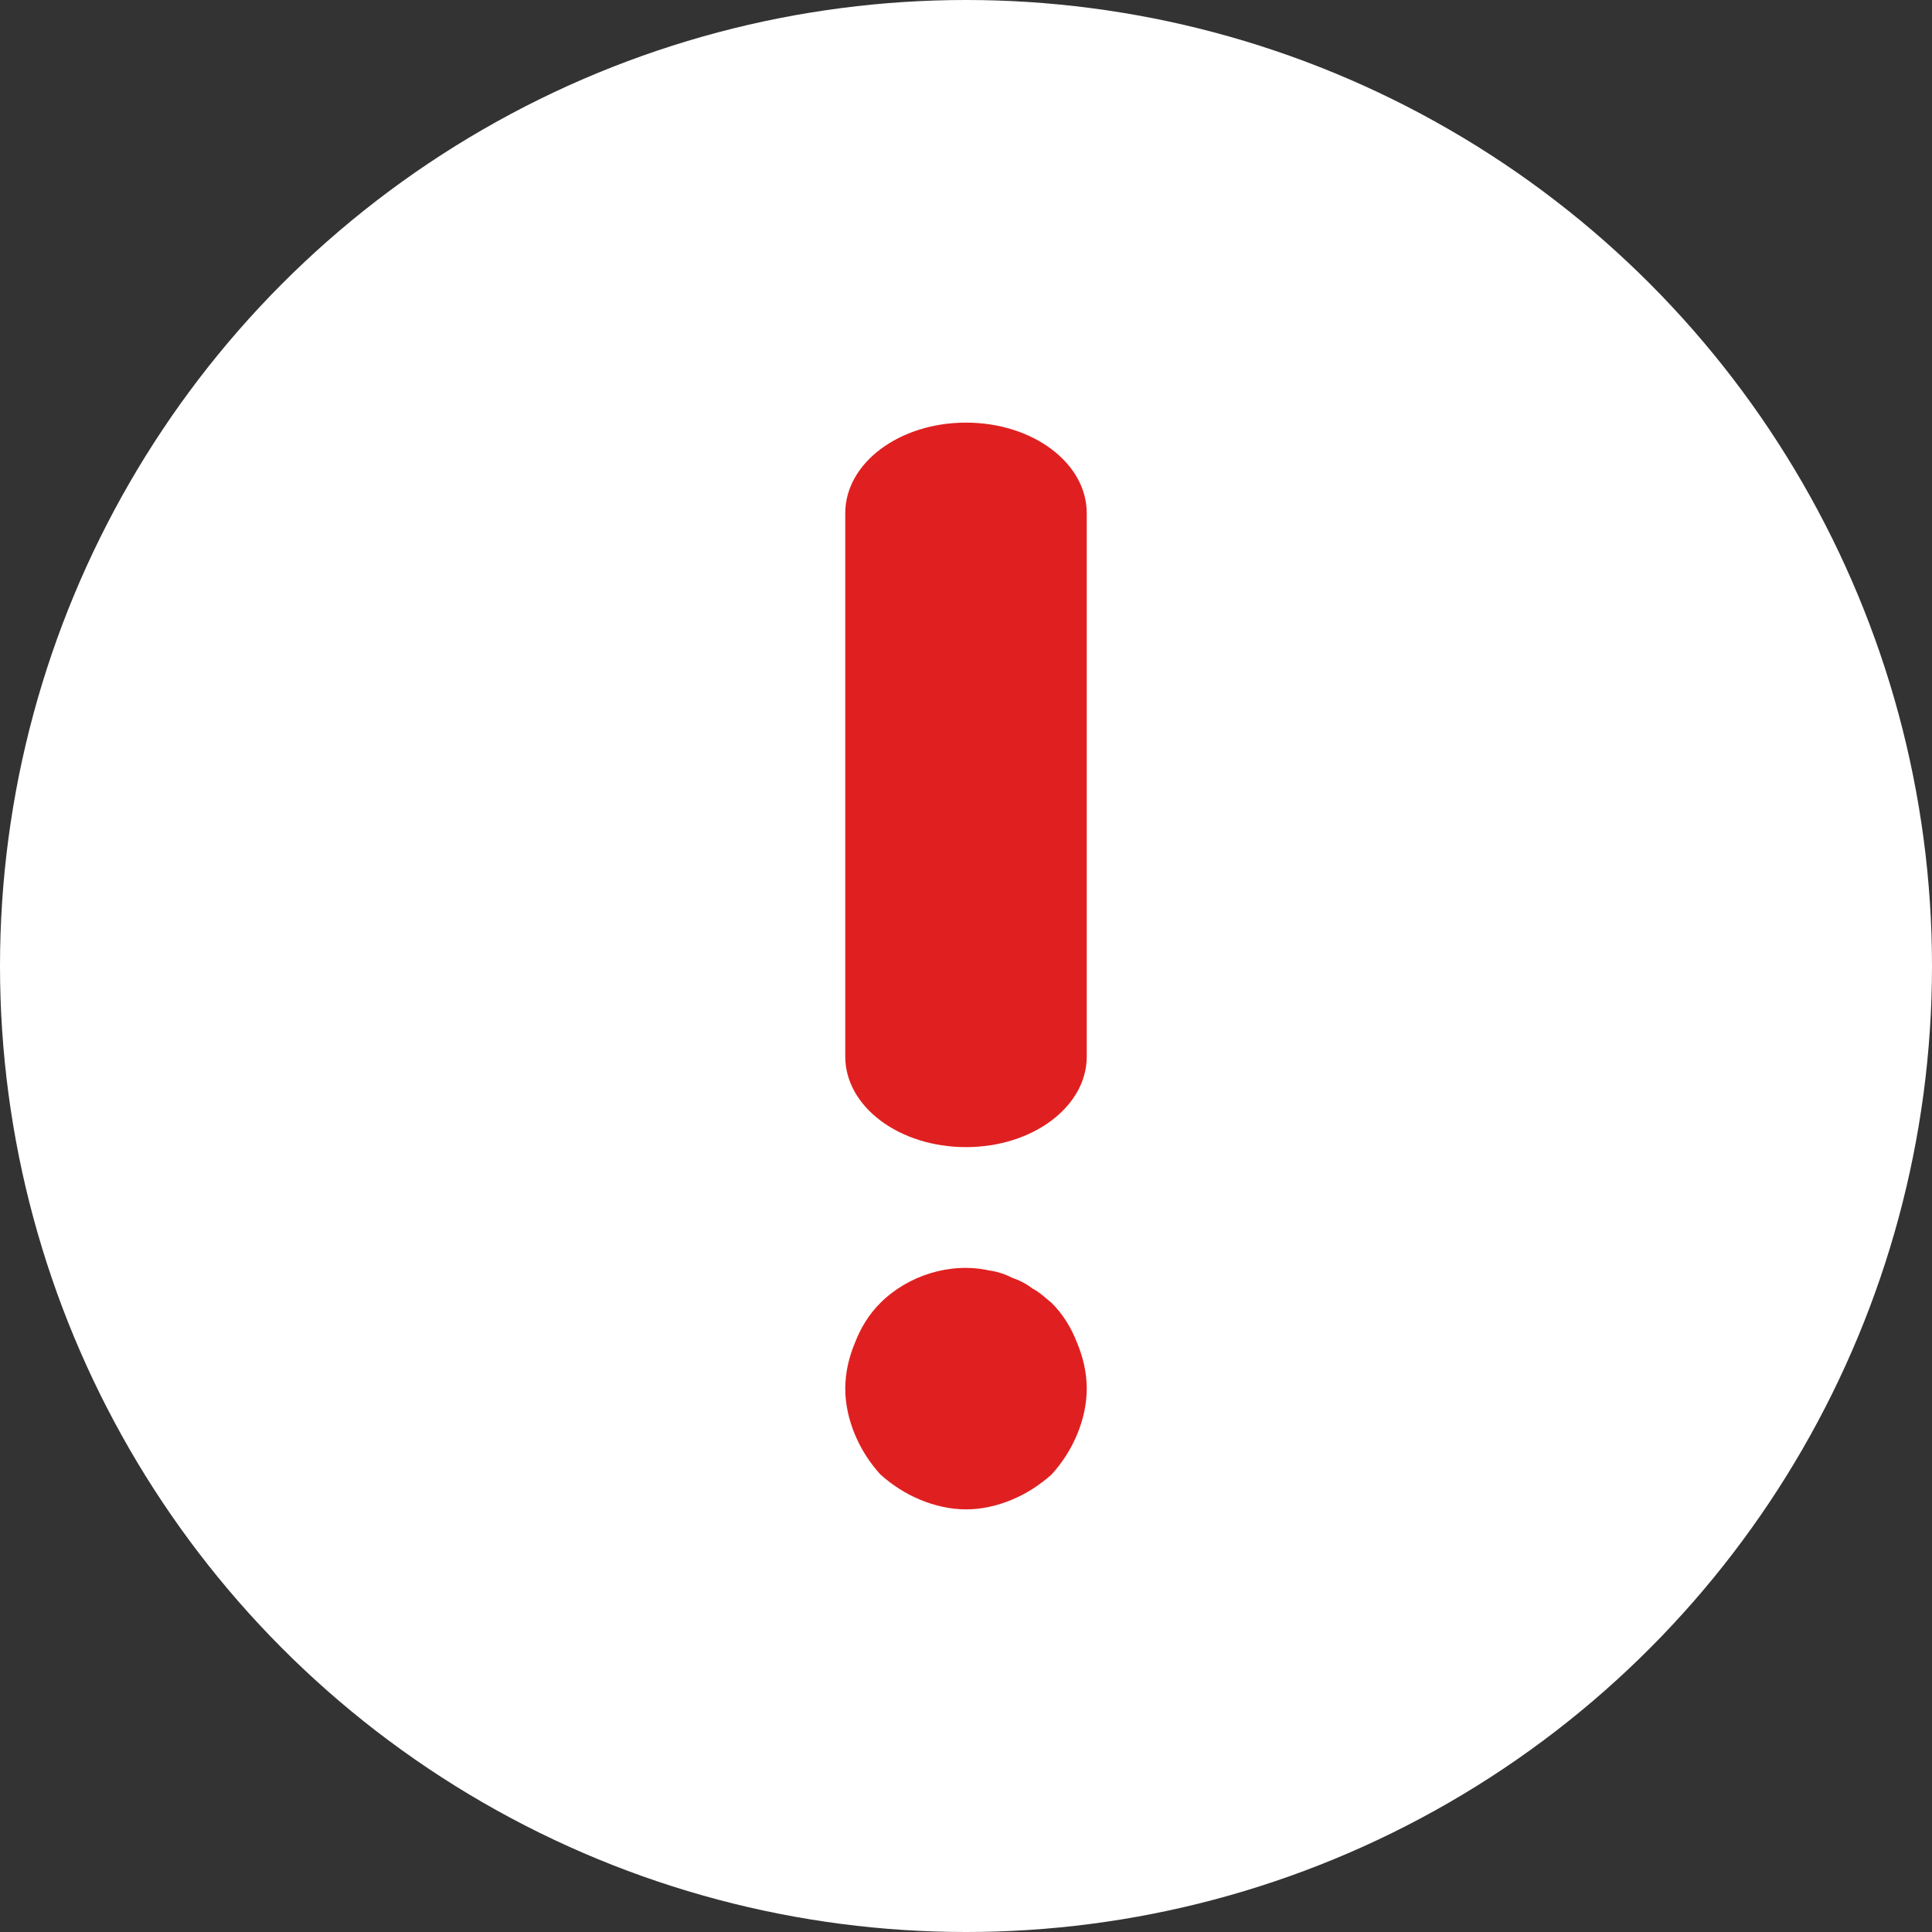 <?xml version="1.0" encoding="UTF-8"?>
<svg width="16px" height="16px" viewBox="0 0 16 16" version="1.1" xmlns="http://www.w3.org/2000/svg" xmlns:xlink="http://www.w3.org/1999/xlink">
    <rect x="0" y="0" width="16" height="16" fill="#333333" stroke="none"/>
    <title>1E63BE4D-943E-4144-8976-3C89D0D1E86A</title>
    <g id="Error-cases" stroke="none" stroke-width="1" fill="none" fill-rule="evenodd">
        <g id="Something-went-wrong" transform="translate(-29, -719)">
            <g id="Message/Error/Connection/Short-Copy-3" transform="translate(15, 704)">
                <g id="Group" transform="translate(14, 15)">
                    <circle id="Oval-Copy-7" fill="#FFFFFF" cx="8" cy="8" r="8"></circle>
                    <path d="M8,3.5 C7.447,3.5 7,3.835 7,4.25 L7,8.75 C7,9.165 7.447,9.5 8,9.5 C8.553,9.5 9,9.164 9,8.75 L9,4.25 C9,3.835 8.553,3.5 8,3.5 Z" id="Path-Copy-3" fill="#E02020" fill-rule="nonzero"></path>
                    <path d="M8.92,11.121 C8.87,10.991 8.8,10.881 8.71,10.791 C8.66,10.751 8.61,10.701 8.55,10.671 C8.5,10.631 8.44,10.602 8.38,10.581 C8.32,10.55 8.26,10.531 8.19,10.521 C7.87,10.451 7.519,10.562 7.29,10.791 C7.2,10.881 7.13,10.991 7.08,11.121 C7.03,11.24 7,11.37 7,11.5 C7,11.63 7.03,11.76 7.08,11.88 C7.13,12 7.2,12.11 7.29,12.21 C7.39,12.3 7.5,12.37 7.62,12.42 C7.74,12.47 7.87,12.5 8.001,12.5 C8.131,12.5 8.26,12.47 8.38,12.42 C8.5,12.37 8.609,12.3 8.71,12.21 C8.8,12.11 8.87,12 8.92,11.88 C8.97,11.76 9,11.63 9,11.5 C9,11.37 8.97,11.24 8.92,11.121 Z" id="Path-Copy-4" fill="#E02020" fill-rule="nonzero"></path>
                </g>
            </g>
        </g>
    </g>
</svg>